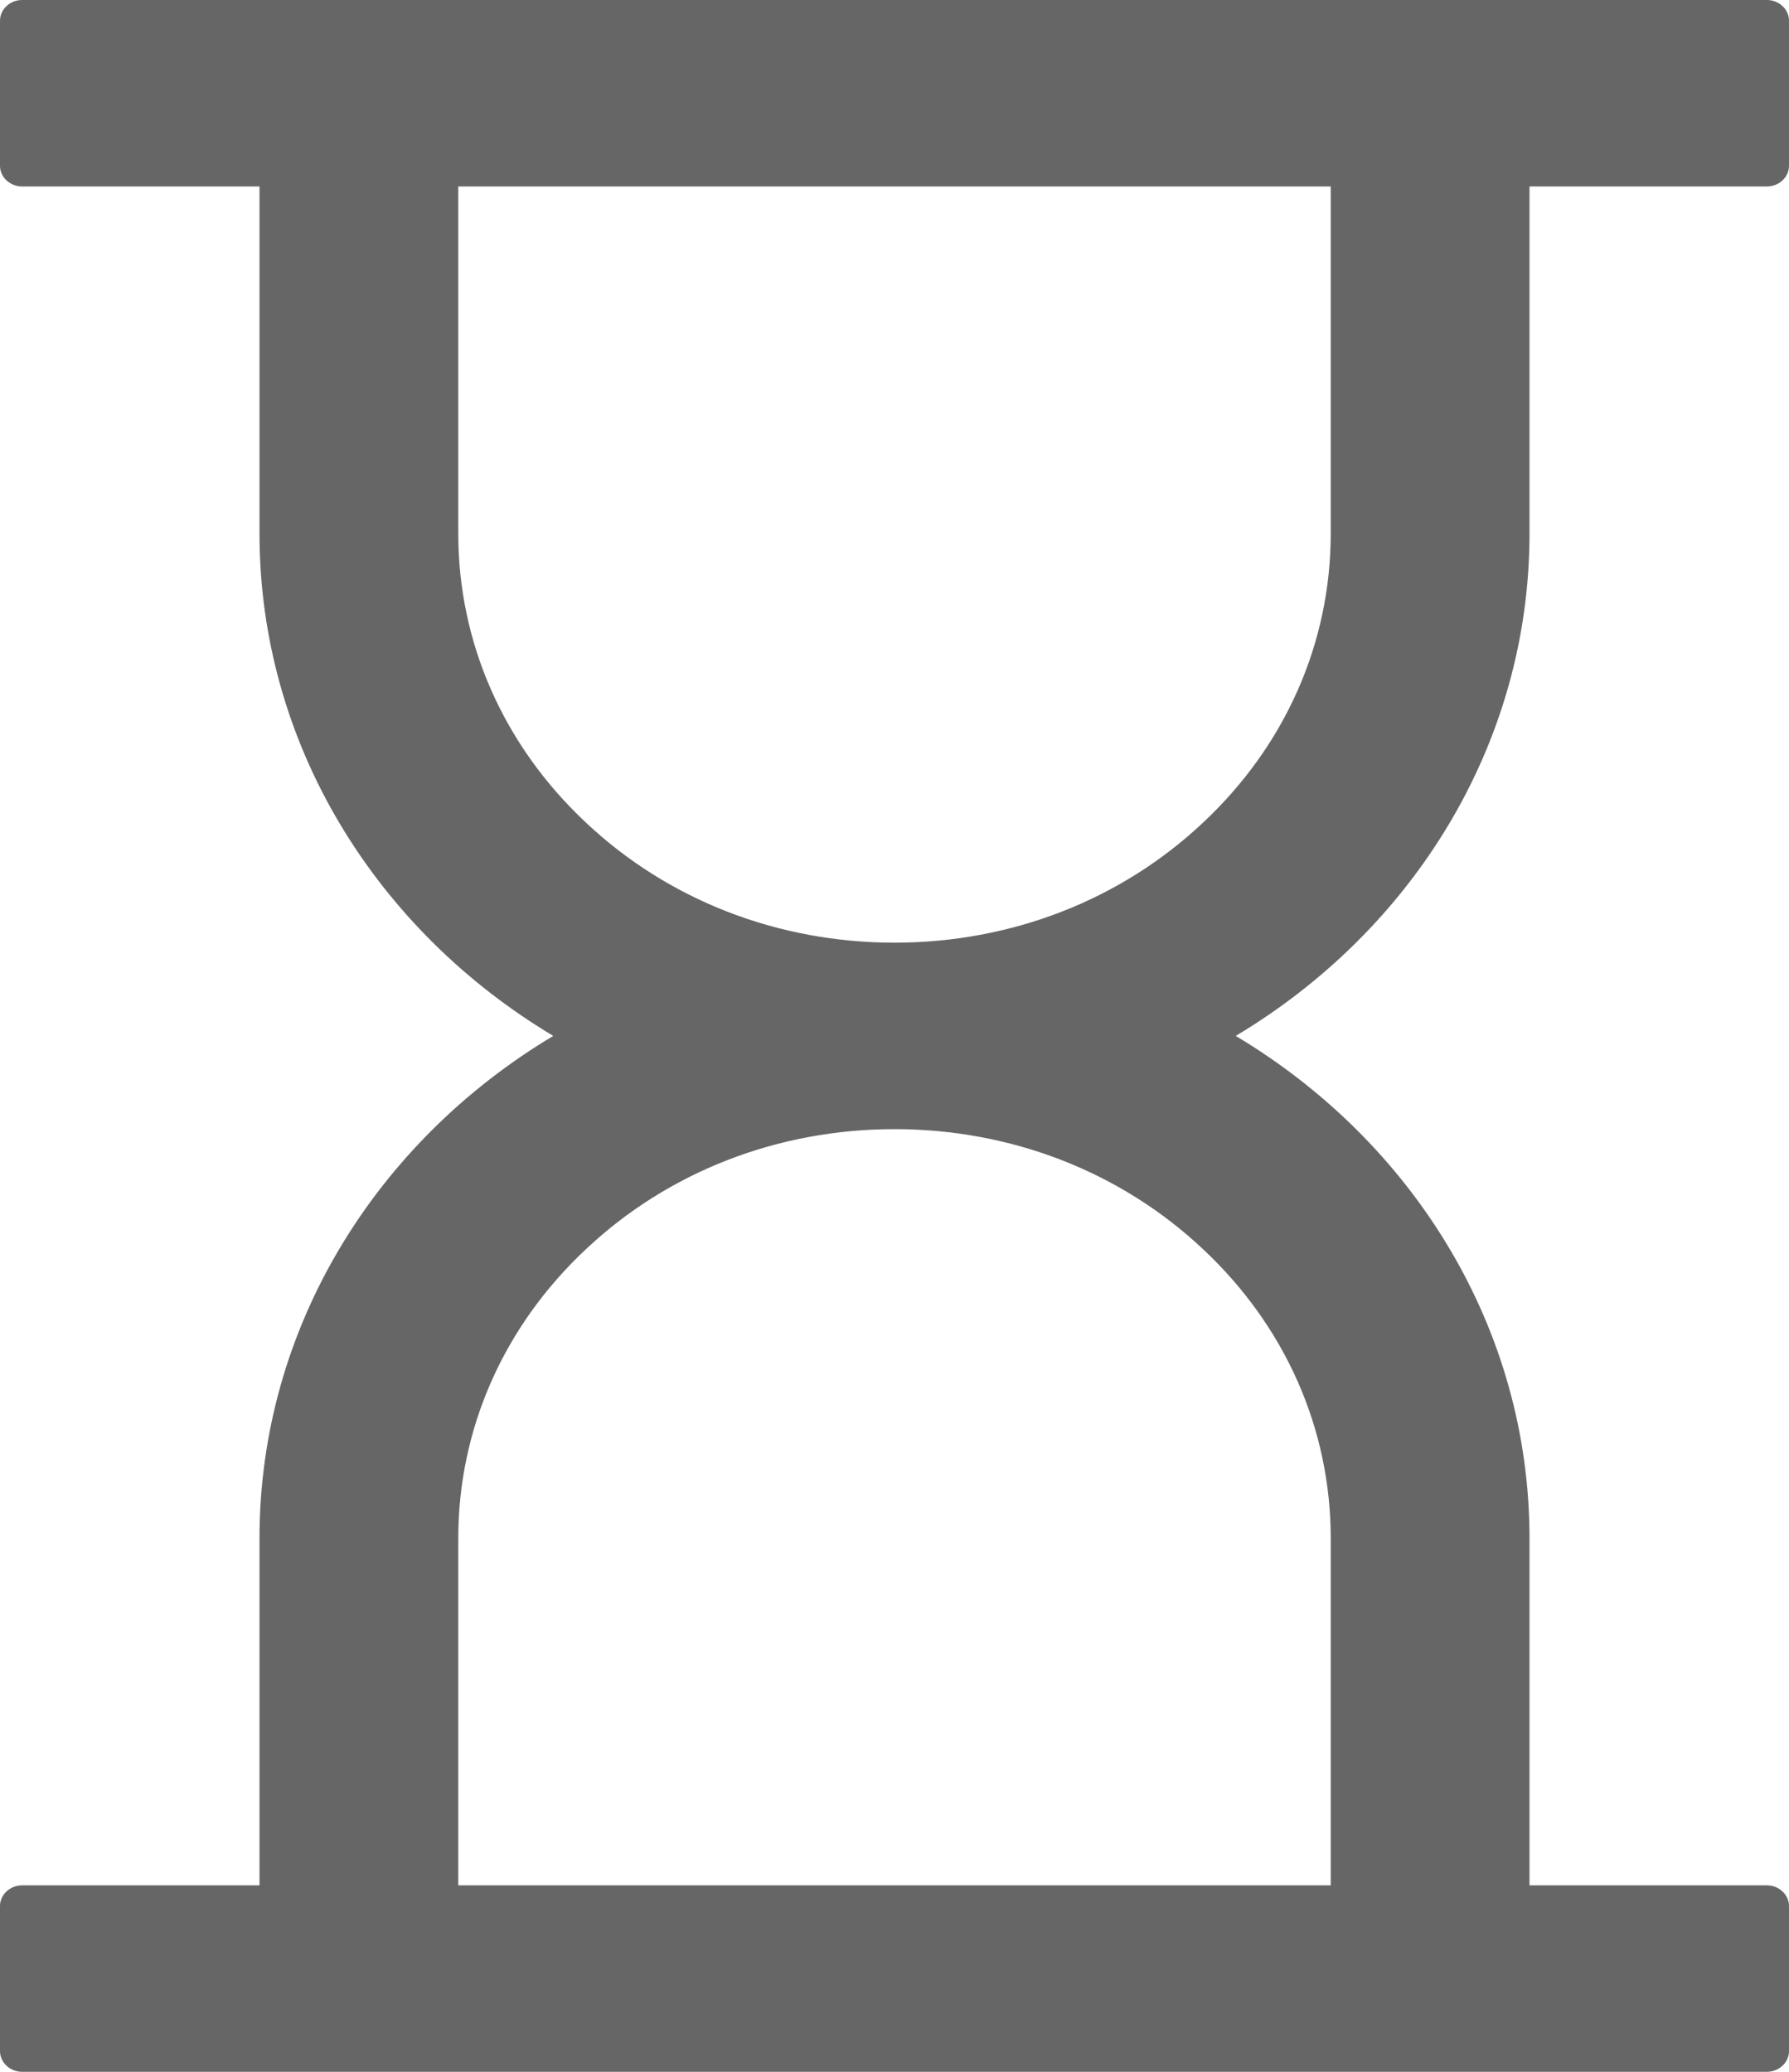 <svg width="19" height="22" viewBox="0 0 19 22" fill="none" xmlns="http://www.w3.org/2000/svg">
<path d="M16.244 5.665V1.98H18.765C18.894 1.98 19 1.881 19 1.76V0.22C19 0.099 18.894 0 18.765 0H0.235C0.106 0 0 0.099 0 0.22V1.76C0 1.881 0.106 1.98 0.235 1.98H2.756V5.665C2.756 7.906 3.999 9.878 5.876 11C3.999 12.122 2.756 14.094 2.756 16.335V20.02H0.235C0.106 20.02 0 20.119 0 20.24V21.78C0 21.901 0.106 22 0.235 22H18.765C18.894 22 19 21.901 19 21.78V20.24C19 20.119 18.894 20.02 18.765 20.02H16.244V16.335C16.244 14.094 15.001 12.122 13.124 11C15.001 9.878 16.244 7.906 16.244 5.665ZM14.133 16.335V20.02H4.867V16.335C4.867 15.175 5.348 14.083 6.225 13.263C7.099 12.441 8.263 11.99 9.5 11.99C10.737 11.99 11.901 12.441 12.775 13.263C13.652 14.083 14.133 15.175 14.133 16.335ZM14.133 5.665C14.133 6.825 13.652 7.917 12.775 8.737C11.901 9.559 10.737 10.01 9.5 10.01C8.263 10.01 7.099 9.559 6.225 8.737C5.348 7.917 4.867 6.825 4.867 5.665V1.98H14.133V5.665Z" fill="#666666"/>
</svg>
